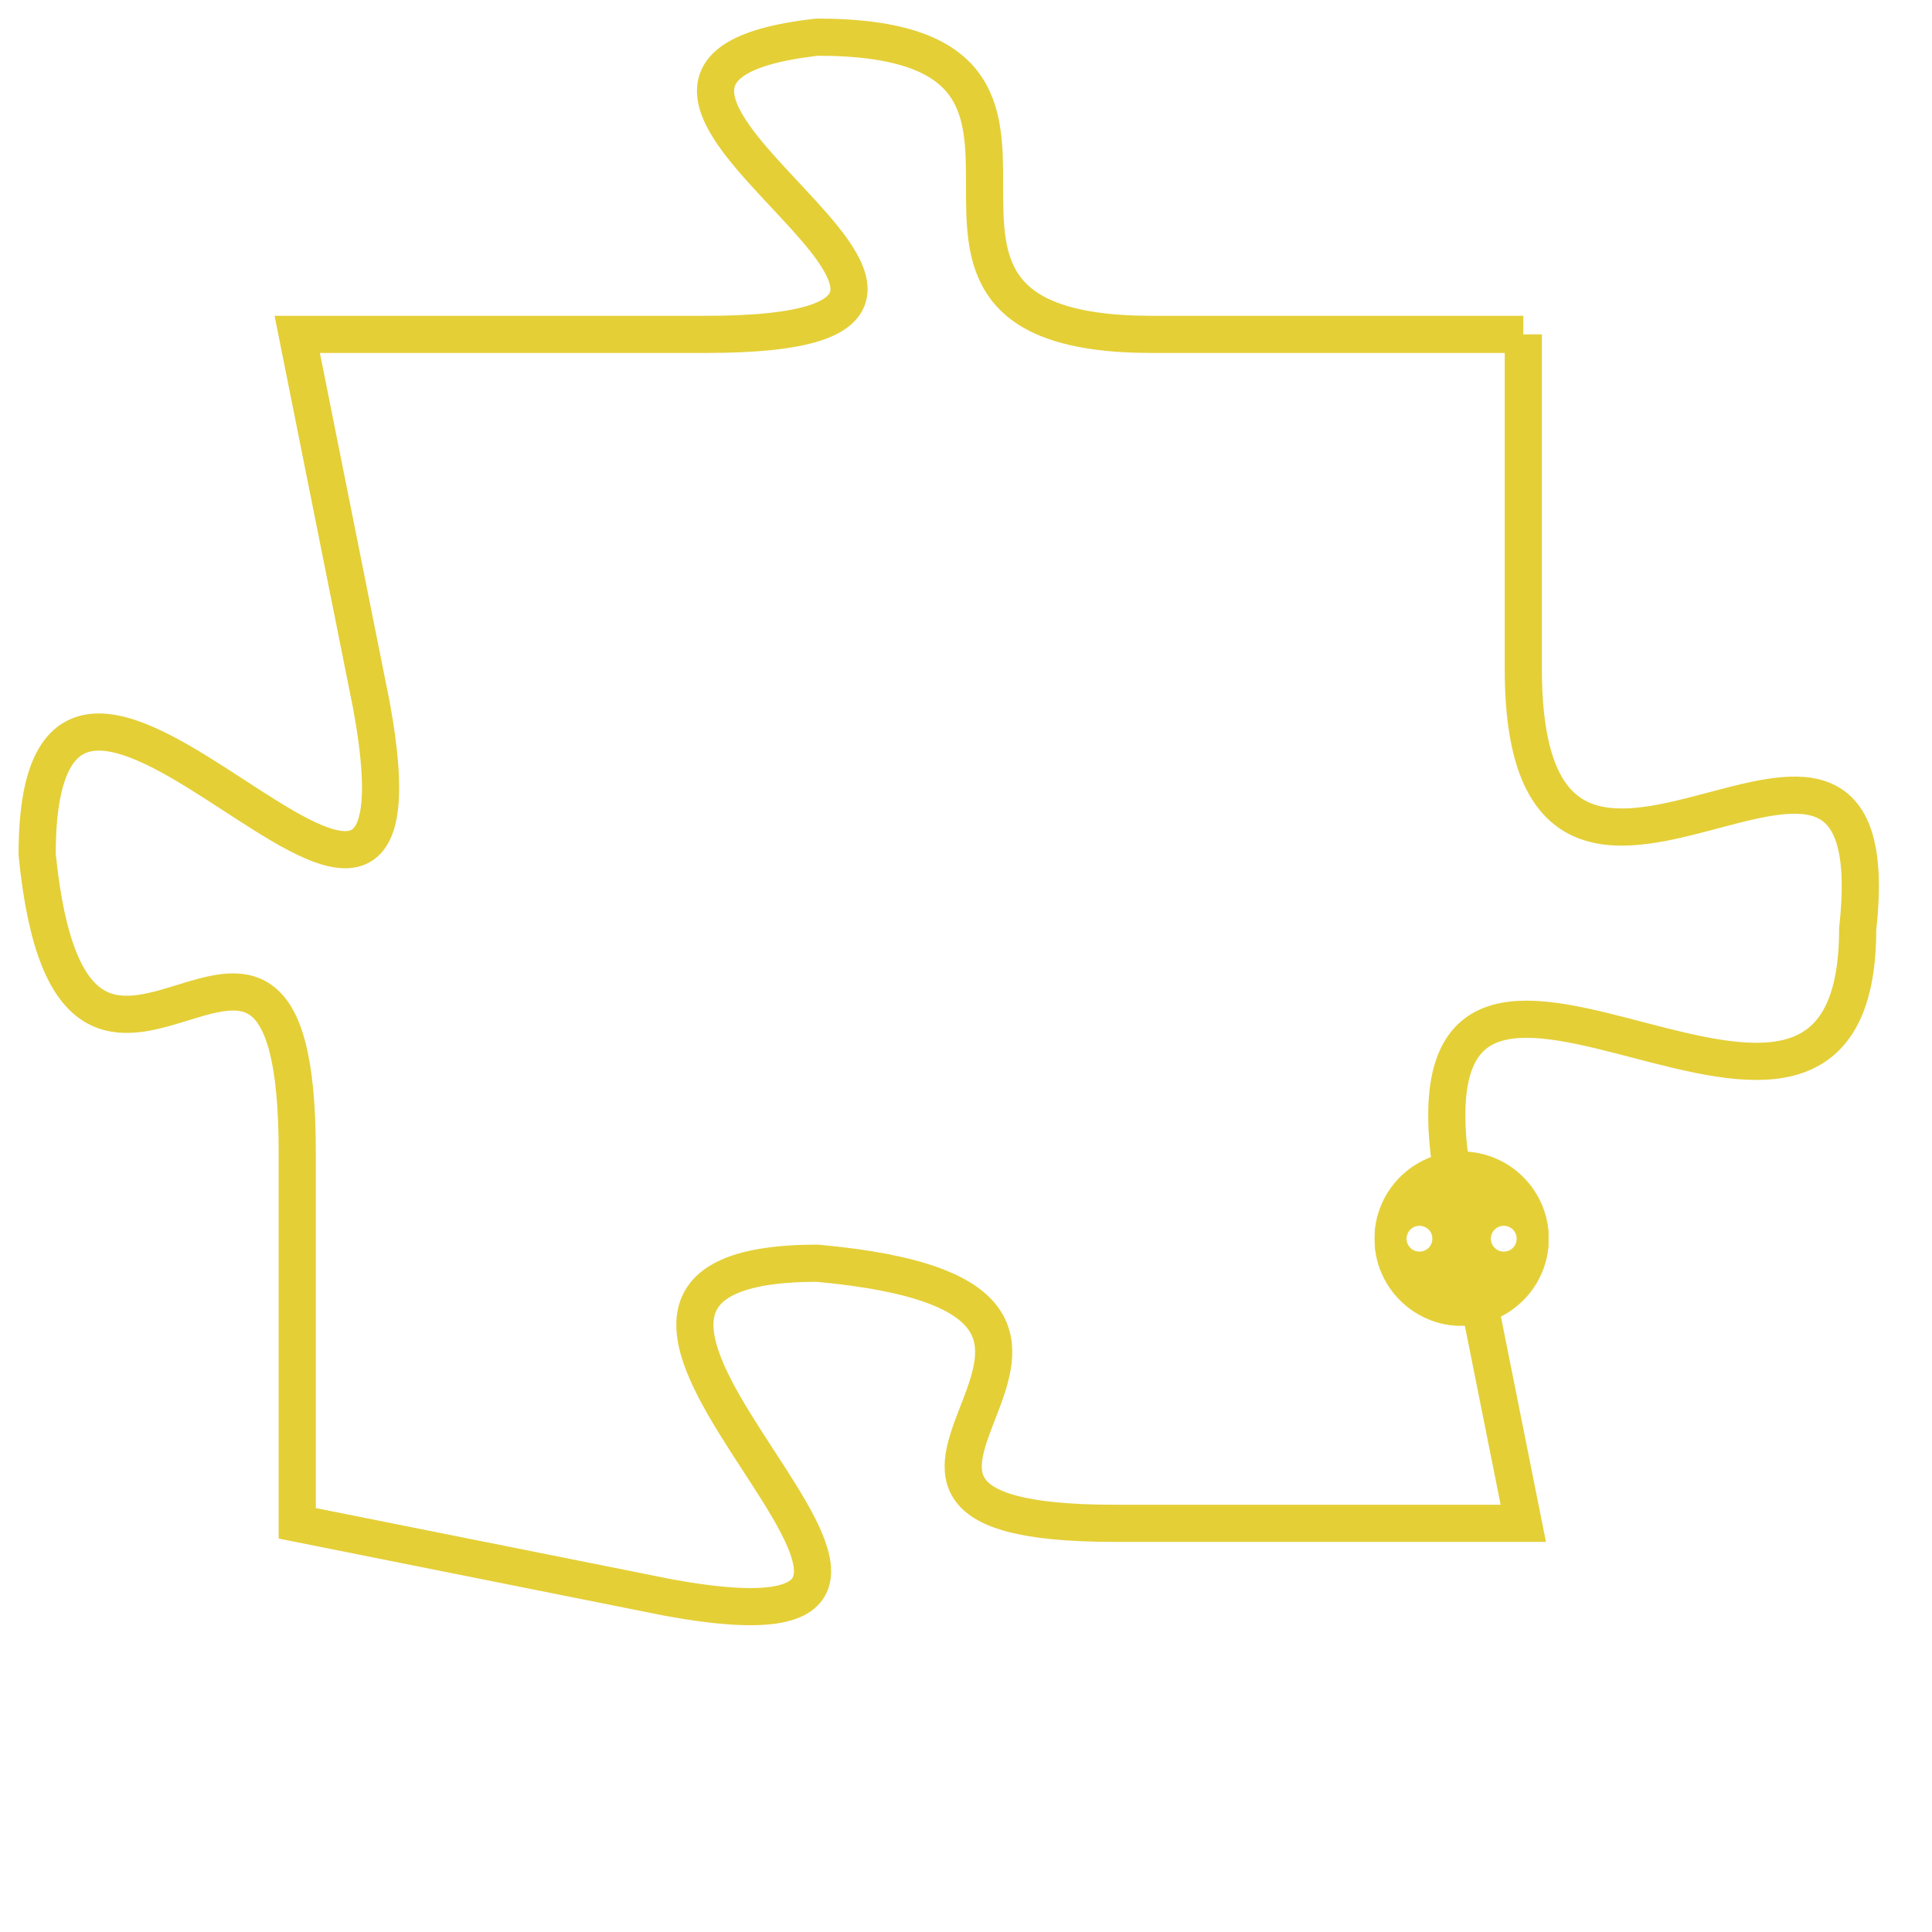 <svg version="1.1" xmlns="http://www.w3.org/2000/svg" xmlns:xlink="http://www.w3.org/1999/xlink" fill="transparent" x="0" y="0" width="350" height="350" preserveAspectRatio="xMinYMin slice"><style type="text/css">.links{fill:transparent;stroke: #E4CF37;}.links:hover{fill:#63D272; opacity:0.4;}</style><defs><g id="allt"><path id="t7191" d="M1386,1760 L1376,1760 C1367,1760 1376,1752 1367,1752 C1358,1753 1375,1760 1364,1760 L1353,1760 1353,1760 L1355,1770 C1357,1781 1346,1764 1346,1774 C1347,1784 1353,1772 1353,1782 L1353,1792 1353,1792 L1363,1794 C1374,1796 1357,1785 1367,1785 C1378,1786 1365,1792 1375,1792 L1386,1792 1386,1792 L1384,1782 C1383,1773 1395,1785 1395,1776 C1396,1767 1386,1779 1386,1769 L1386,1760"/></g><clipPath id="c" clipRule="evenodd" fill="transparent"><use href="#t7191"/></clipPath></defs><svg viewBox="1345 1751 52 46" preserveAspectRatio="xMinYMin meet"><svg width="4380" height="2430"><g><image crossorigin="anonymous" x="0" y="0" href="https://nftpuzzle.license-token.com/assets/completepuzzle.svg" width="100%" height="100%" /><g class="links"><use href="#t7191"/></g></g></svg><svg x="1382" y="1782" height="9%" width="9%" viewBox="0 0 330 330"><g><a xlink:href="https://nftpuzzle.license-token.com/" class="links"><title>See the most innovative NFT based token software licensing project</title><path fill="#E4CF37" id="more" d="M165,0C74.019,0,0,74.019,0,165s74.019,165,165,165s165-74.019,165-165S255.981,0,165,0z M85,190 c-13.785,0-25-11.215-25-25s11.215-25,25-25s25,11.215,25,25S98.785,190,85,190z M165,190c-13.785,0-25-11.215-25-25 s11.215-25,25-25s25,11.215,25,25S178.785,190,165,190z M245,190c-13.785,0-25-11.215-25-25s11.215-25,25-25 c13.785,0,25,11.215,25,25S258.785,190,245,190z"></path></a></g></svg></svg></svg>